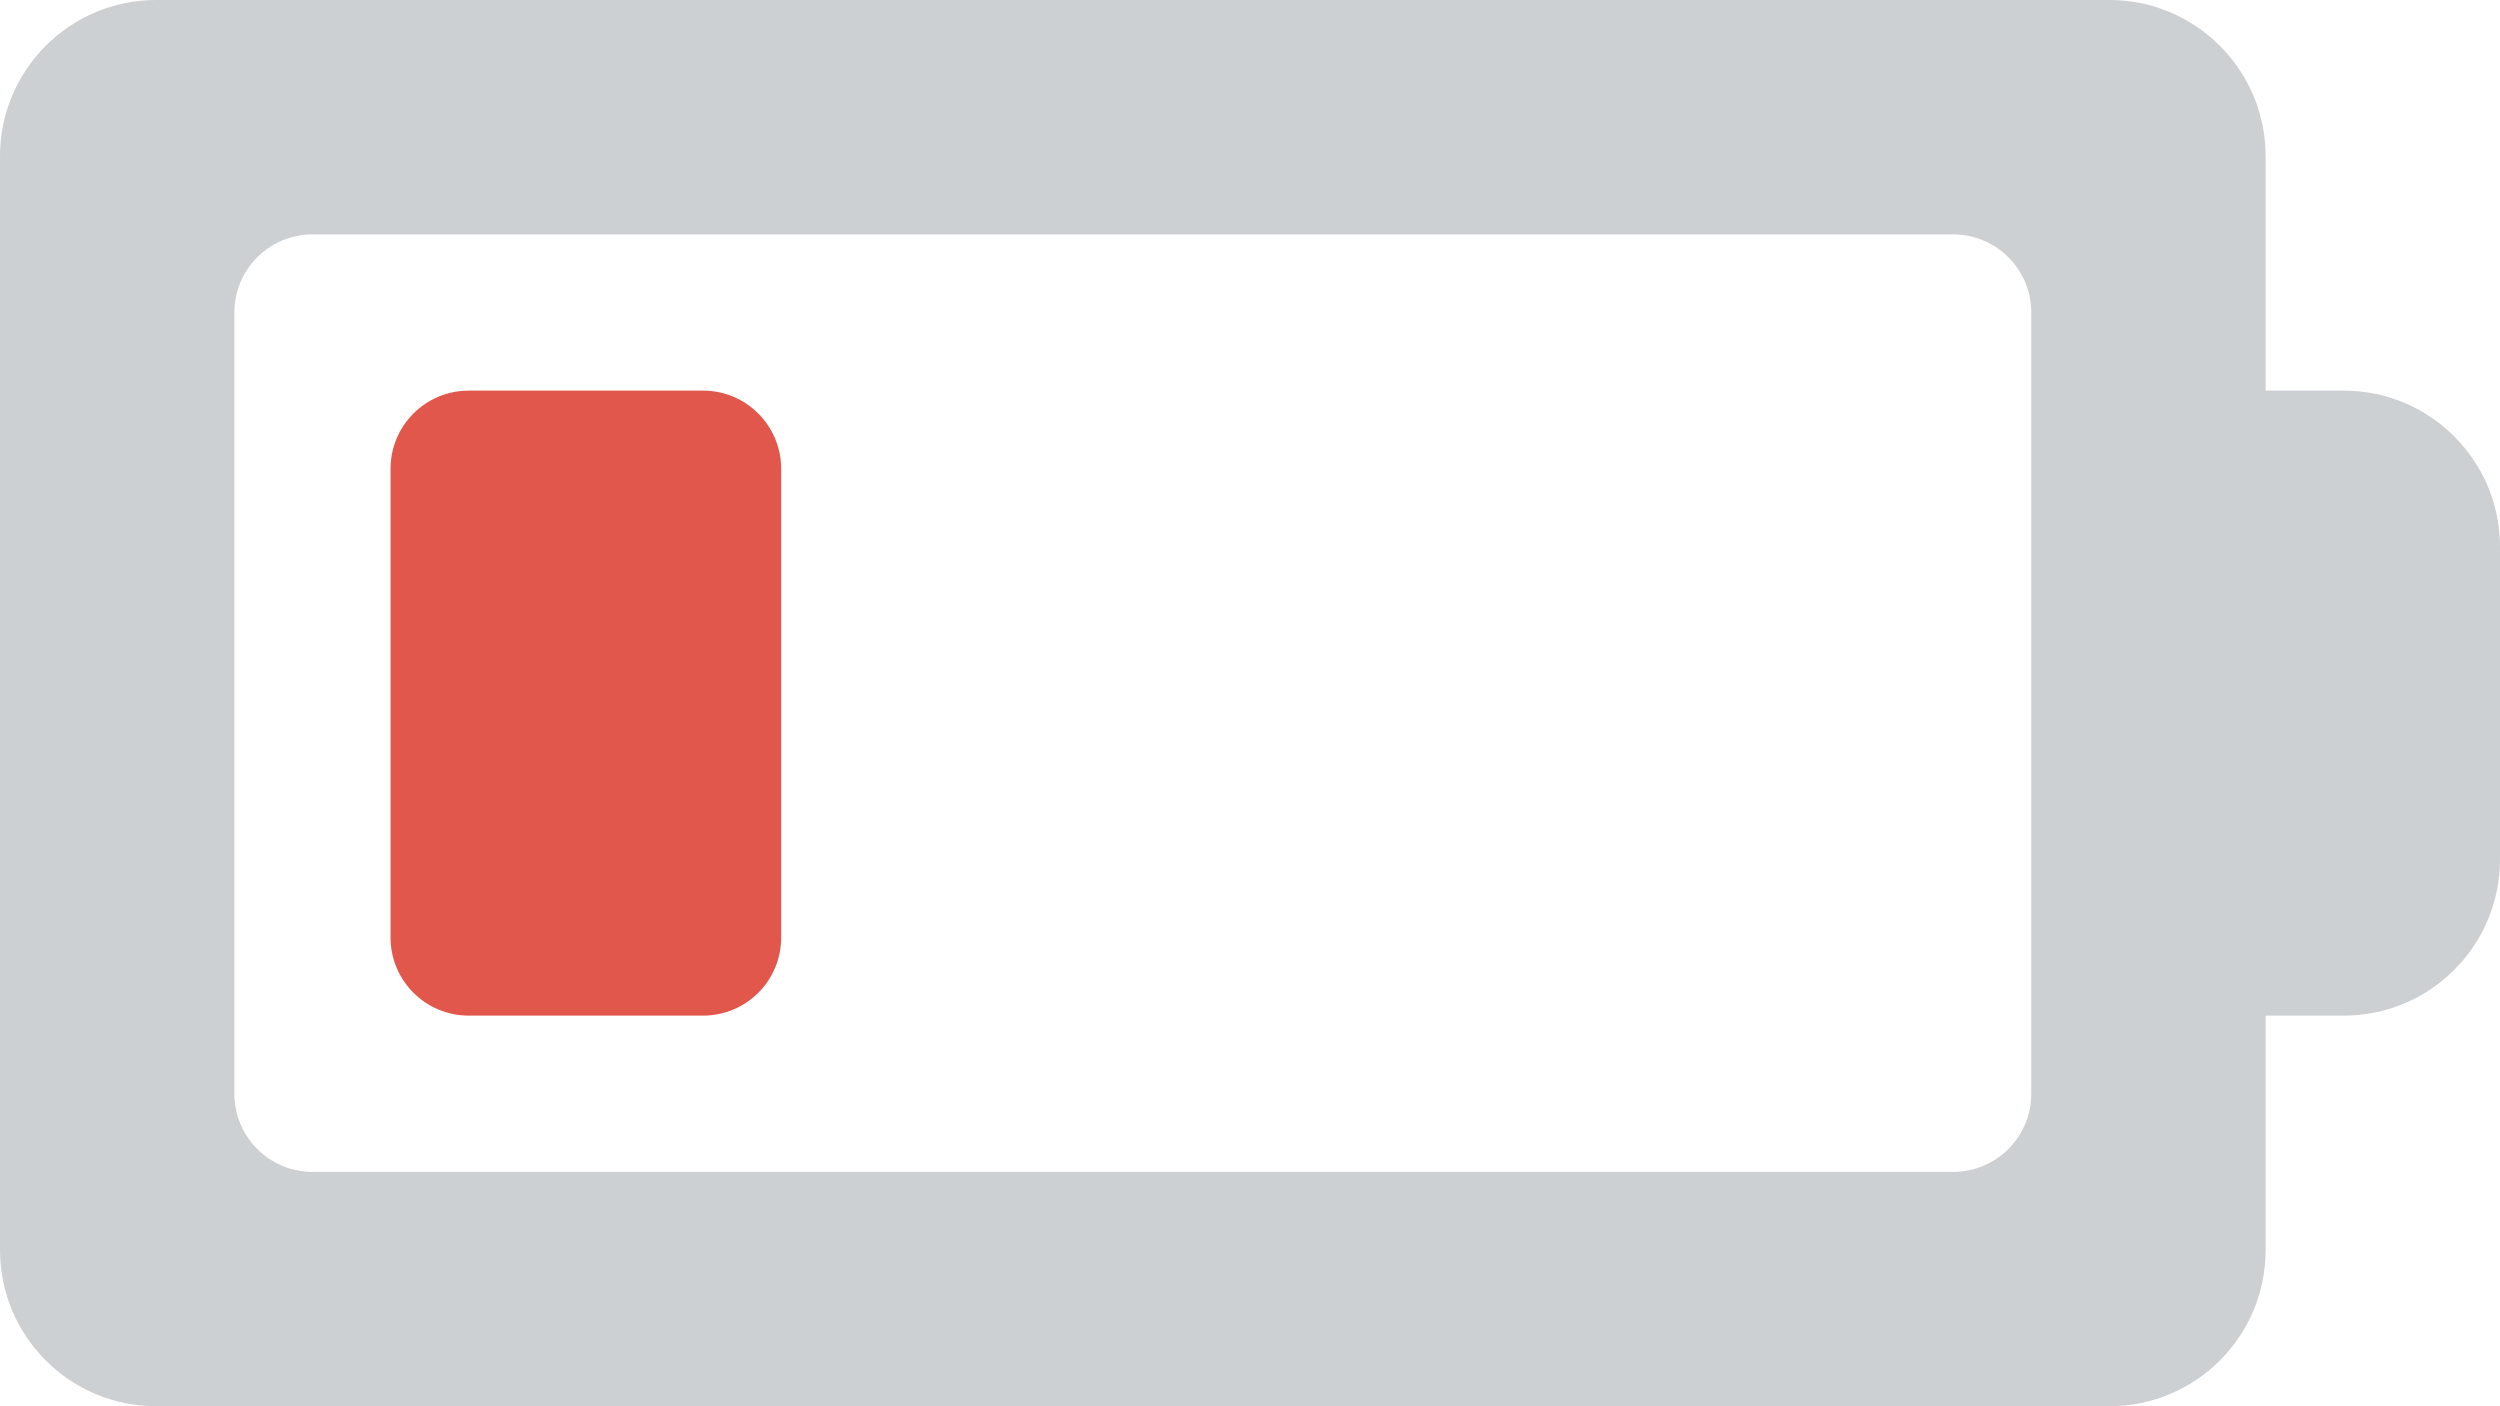 <svg xmlns="http://www.w3.org/2000/svg" width="32" height="18"><path fill="#CCD0D2" d="M30 5h-1v-3c0-1.104-.896-2-2-2h-25c-1.105 0-2 .896-2 2v14c0 1.105.896 2 2 2h25c1.104 0 2-.895 2-2v-3h1c1.104 0 2-.895 2-2v-4c0-1.104-.896-2-2-2zm-4 9c0 .553-.447 1-1 1h-21c-.552 0-1-.447-1-1v-10c0-.552.448-1 1-1h21c.553 0 1 .448 1 1v10z"/><path fill="#E2574C" d="M8.999 5h-3c-.552 0-1 .448-1 1v6c0 .553.448 1 1 1h3c.553 0 1-.447 1-1v-6c0-.551-.447-1-1-1z"/></svg>